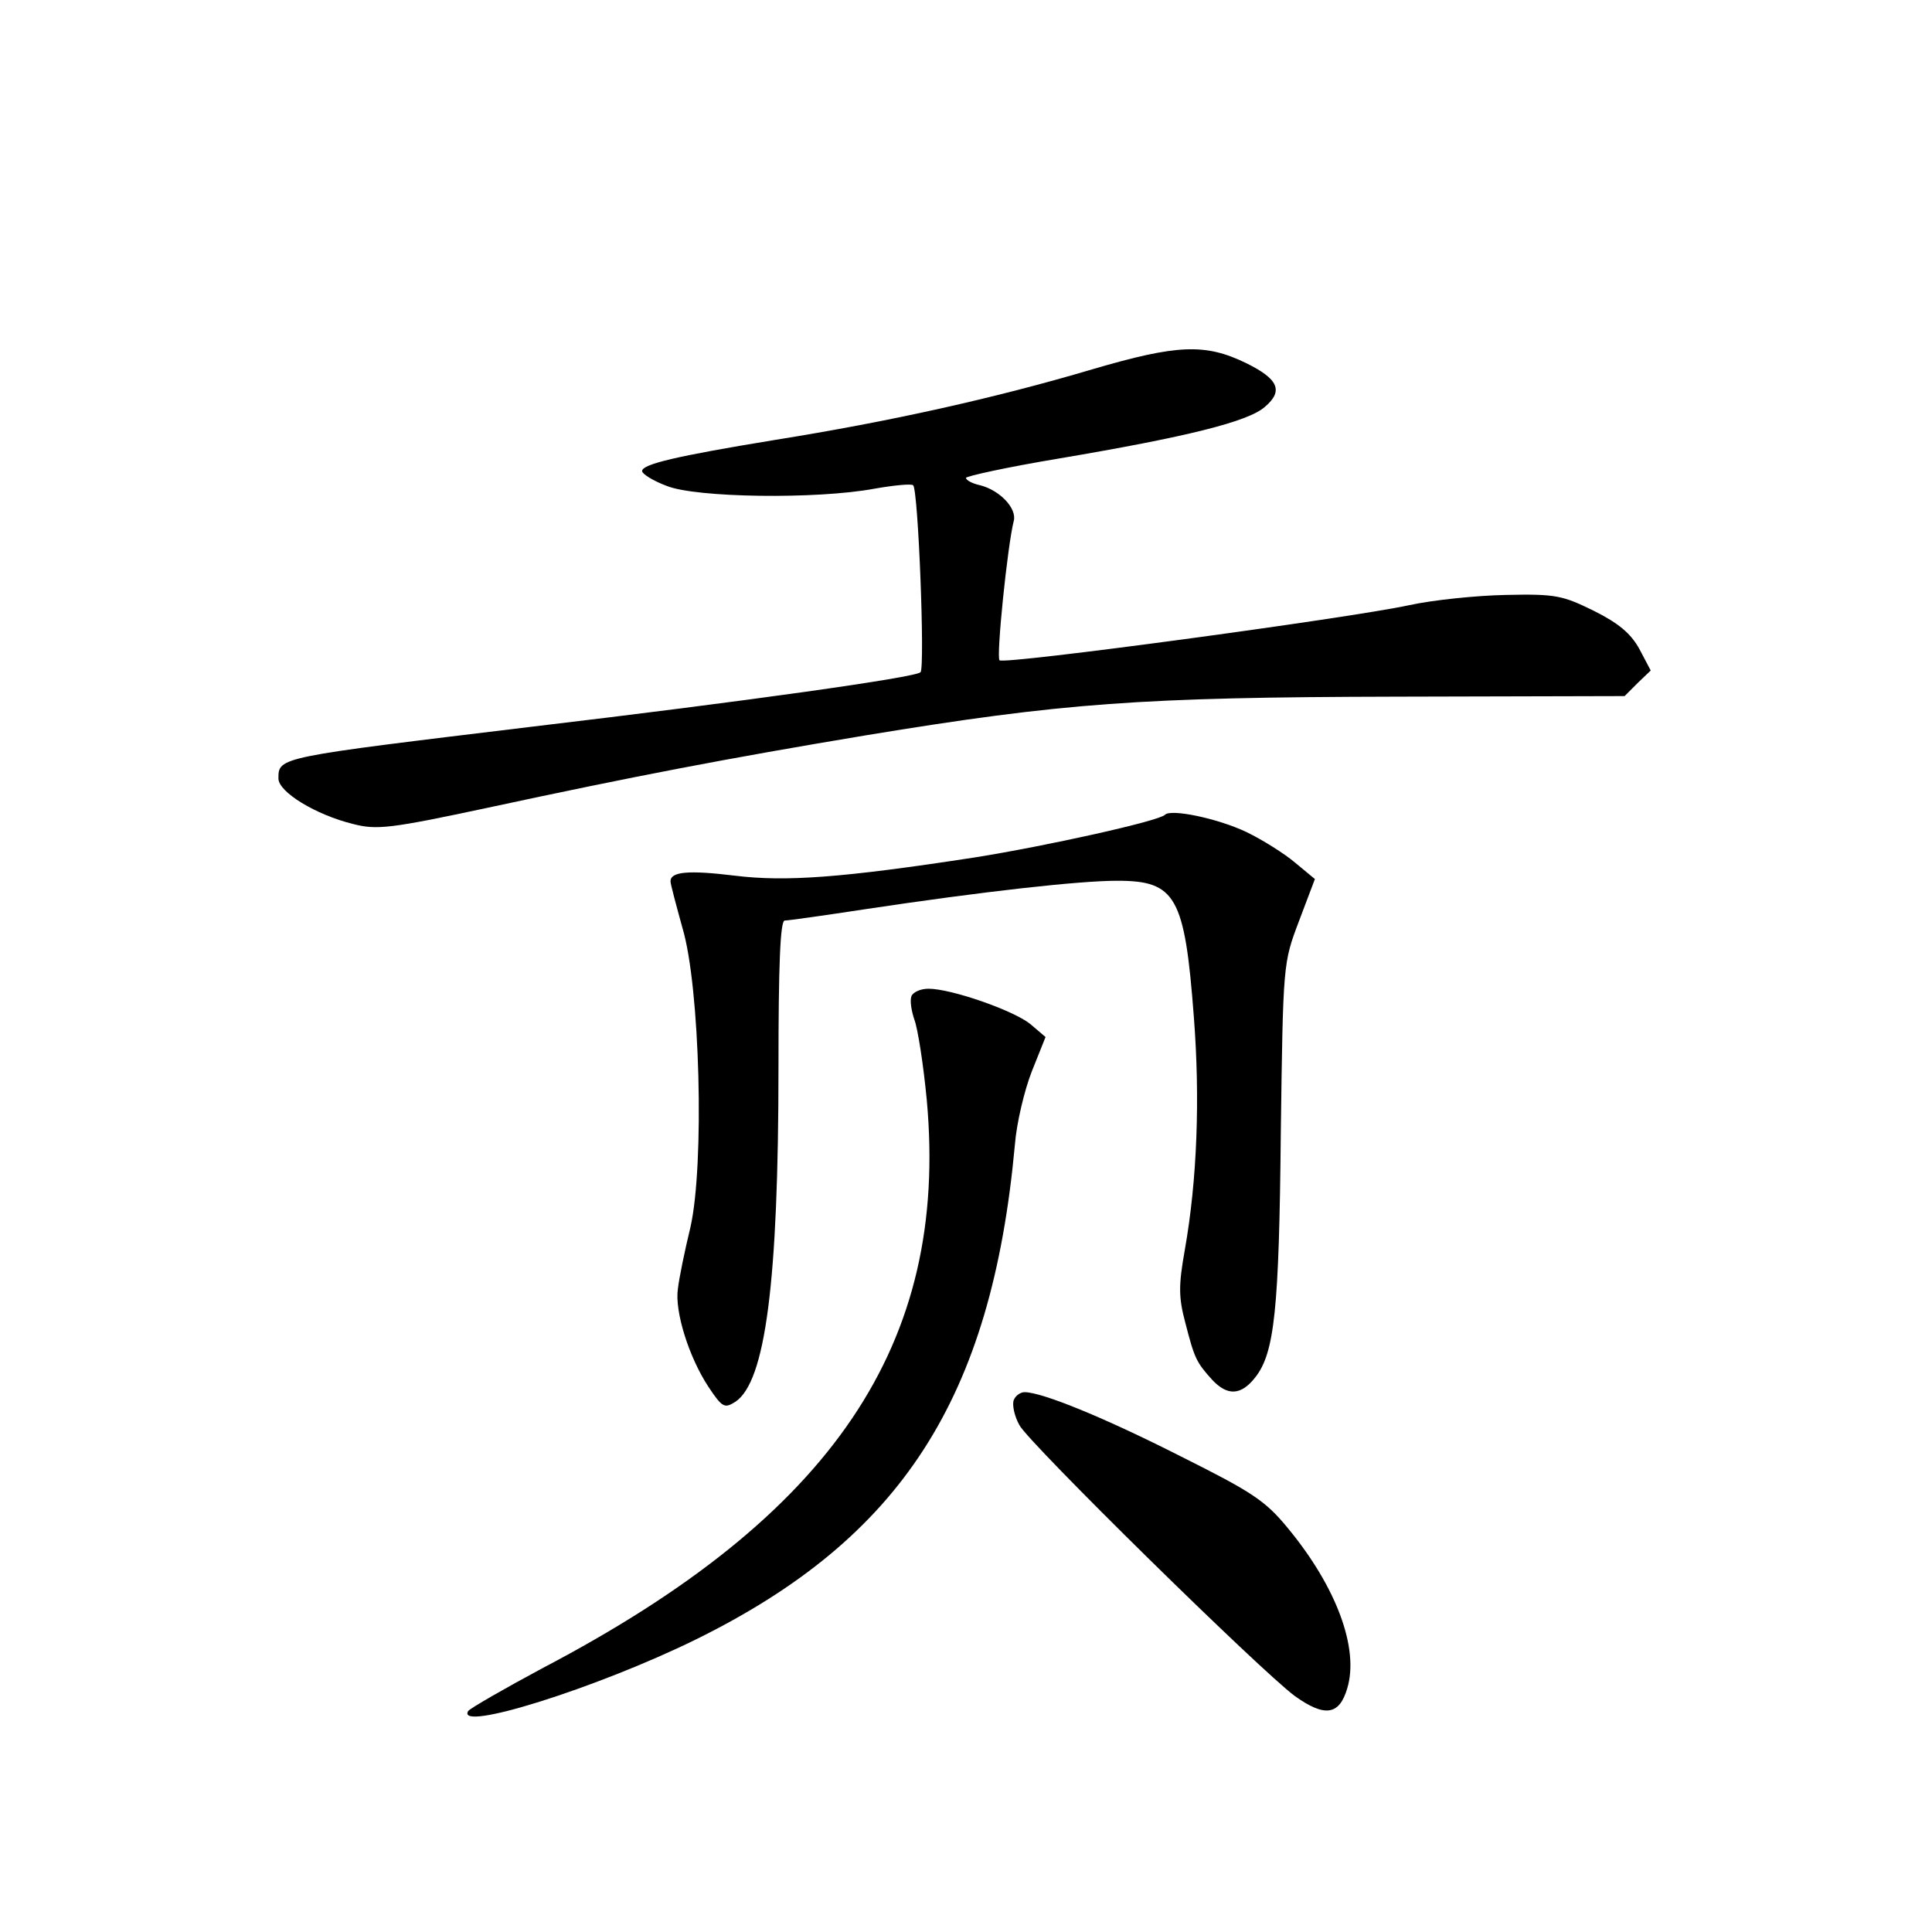 <?xml version="1.0" standalone="no"?>
<!DOCTYPE svg PUBLIC "-//W3C//DTD SVG 20010904//EN"
 "http://www.w3.org/TR/2001/REC-SVG-20010904/DTD/svg10.dtd">
<svg version="1.0" xmlns="http://www.w3.org/2000/svg"
 width="340pt" height="340pt" viewBox="0 0 340 340"
 preserveAspectRatio="xMidYMid meet">
<g transform="translate(0,340) scale(0.1,-0.1)"
fill="#000000" stroke="none">
<path d="M1922 2750 c-172 -51 -357 -92 -557 -124 -177 -29 -235 -43 -235 -55
0 -5 19 -17 43 -26 51 -21 264 -24 366 -5 34 6 65 9 68 6 9 -8 21 -320 13
-329 -8 -9 -305 -51 -685 -96 -446 -54 -445 -53 -445 -91 0 -24 66 -64 131
-80 42 -11 66 -8 235 28 260 56 422 87 668 128 347 57 482 67 933 68 l402 1
23 23 23 22 -20 38 c-15 27 -36 45 -80 67 -55 27 -67 30 -155 28 -52 -1 -129
-9 -170 -18 -106 -23 -714 -105 -721 -97 -6 6 14 202 25 245 6 22 -24 54 -59
63 -14 3 -25 9 -25 13 0 3 73 19 163 34 225 38 334 65 363 91 33 28 24 49 -33
77 -72 35 -121 33 -271 -11z"/>
<path d="M2050 1966 c-11 -11 -209 -55 -335 -75 -234 -36 -333 -43 -422 -32
-82 10 -113 7 -113 -10 0 -5 10 -42 21 -82 31 -103 39 -417 14 -527 -10 -41
-20 -90 -22 -108 -6 -39 19 -120 54 -173 24 -36 28 -38 47 -26 53 35 76 210
76 589 0 178 3 258 11 258 6 0 70 9 142 20 206 31 376 50 443 50 103 0 119
-27 135 -240 11 -142 6 -286 -16 -410 -11 -62 -11 -83 1 -128 16 -62 19 -69
47 -100 27 -29 51 -28 76 4 34 43 42 119 45 430 4 299 4 299 32 373 l28 74
-35 29 c-19 16 -57 40 -86 54 -51 24 -133 41 -143 30z"/>
<path d="M1604 1647 c-3 -8 0 -26 5 -41 6 -15 16 -79 22 -142 39 -429 -164
-731 -675 -999 -69 -37 -128 -71 -132 -76 -23 -38 226 40 401 126 361 178 520
423 561 870 3 39 17 97 30 130 l24 60 -27 23 c-30 24 -139 62 -179 62 -14 0
-27 -6 -30 -13z"/>
<path d="M1784 936 c-3 -8 1 -28 10 -44 16 -31 424 -432 485 -477 52 -37 78
-34 92 14 21 70 -19 178 -104 281 -40 49 -63 64 -189 127 -134 68 -244 113
-275 113 -7 0 -16 -6 -19 -14z"/>
</g>
</svg>
